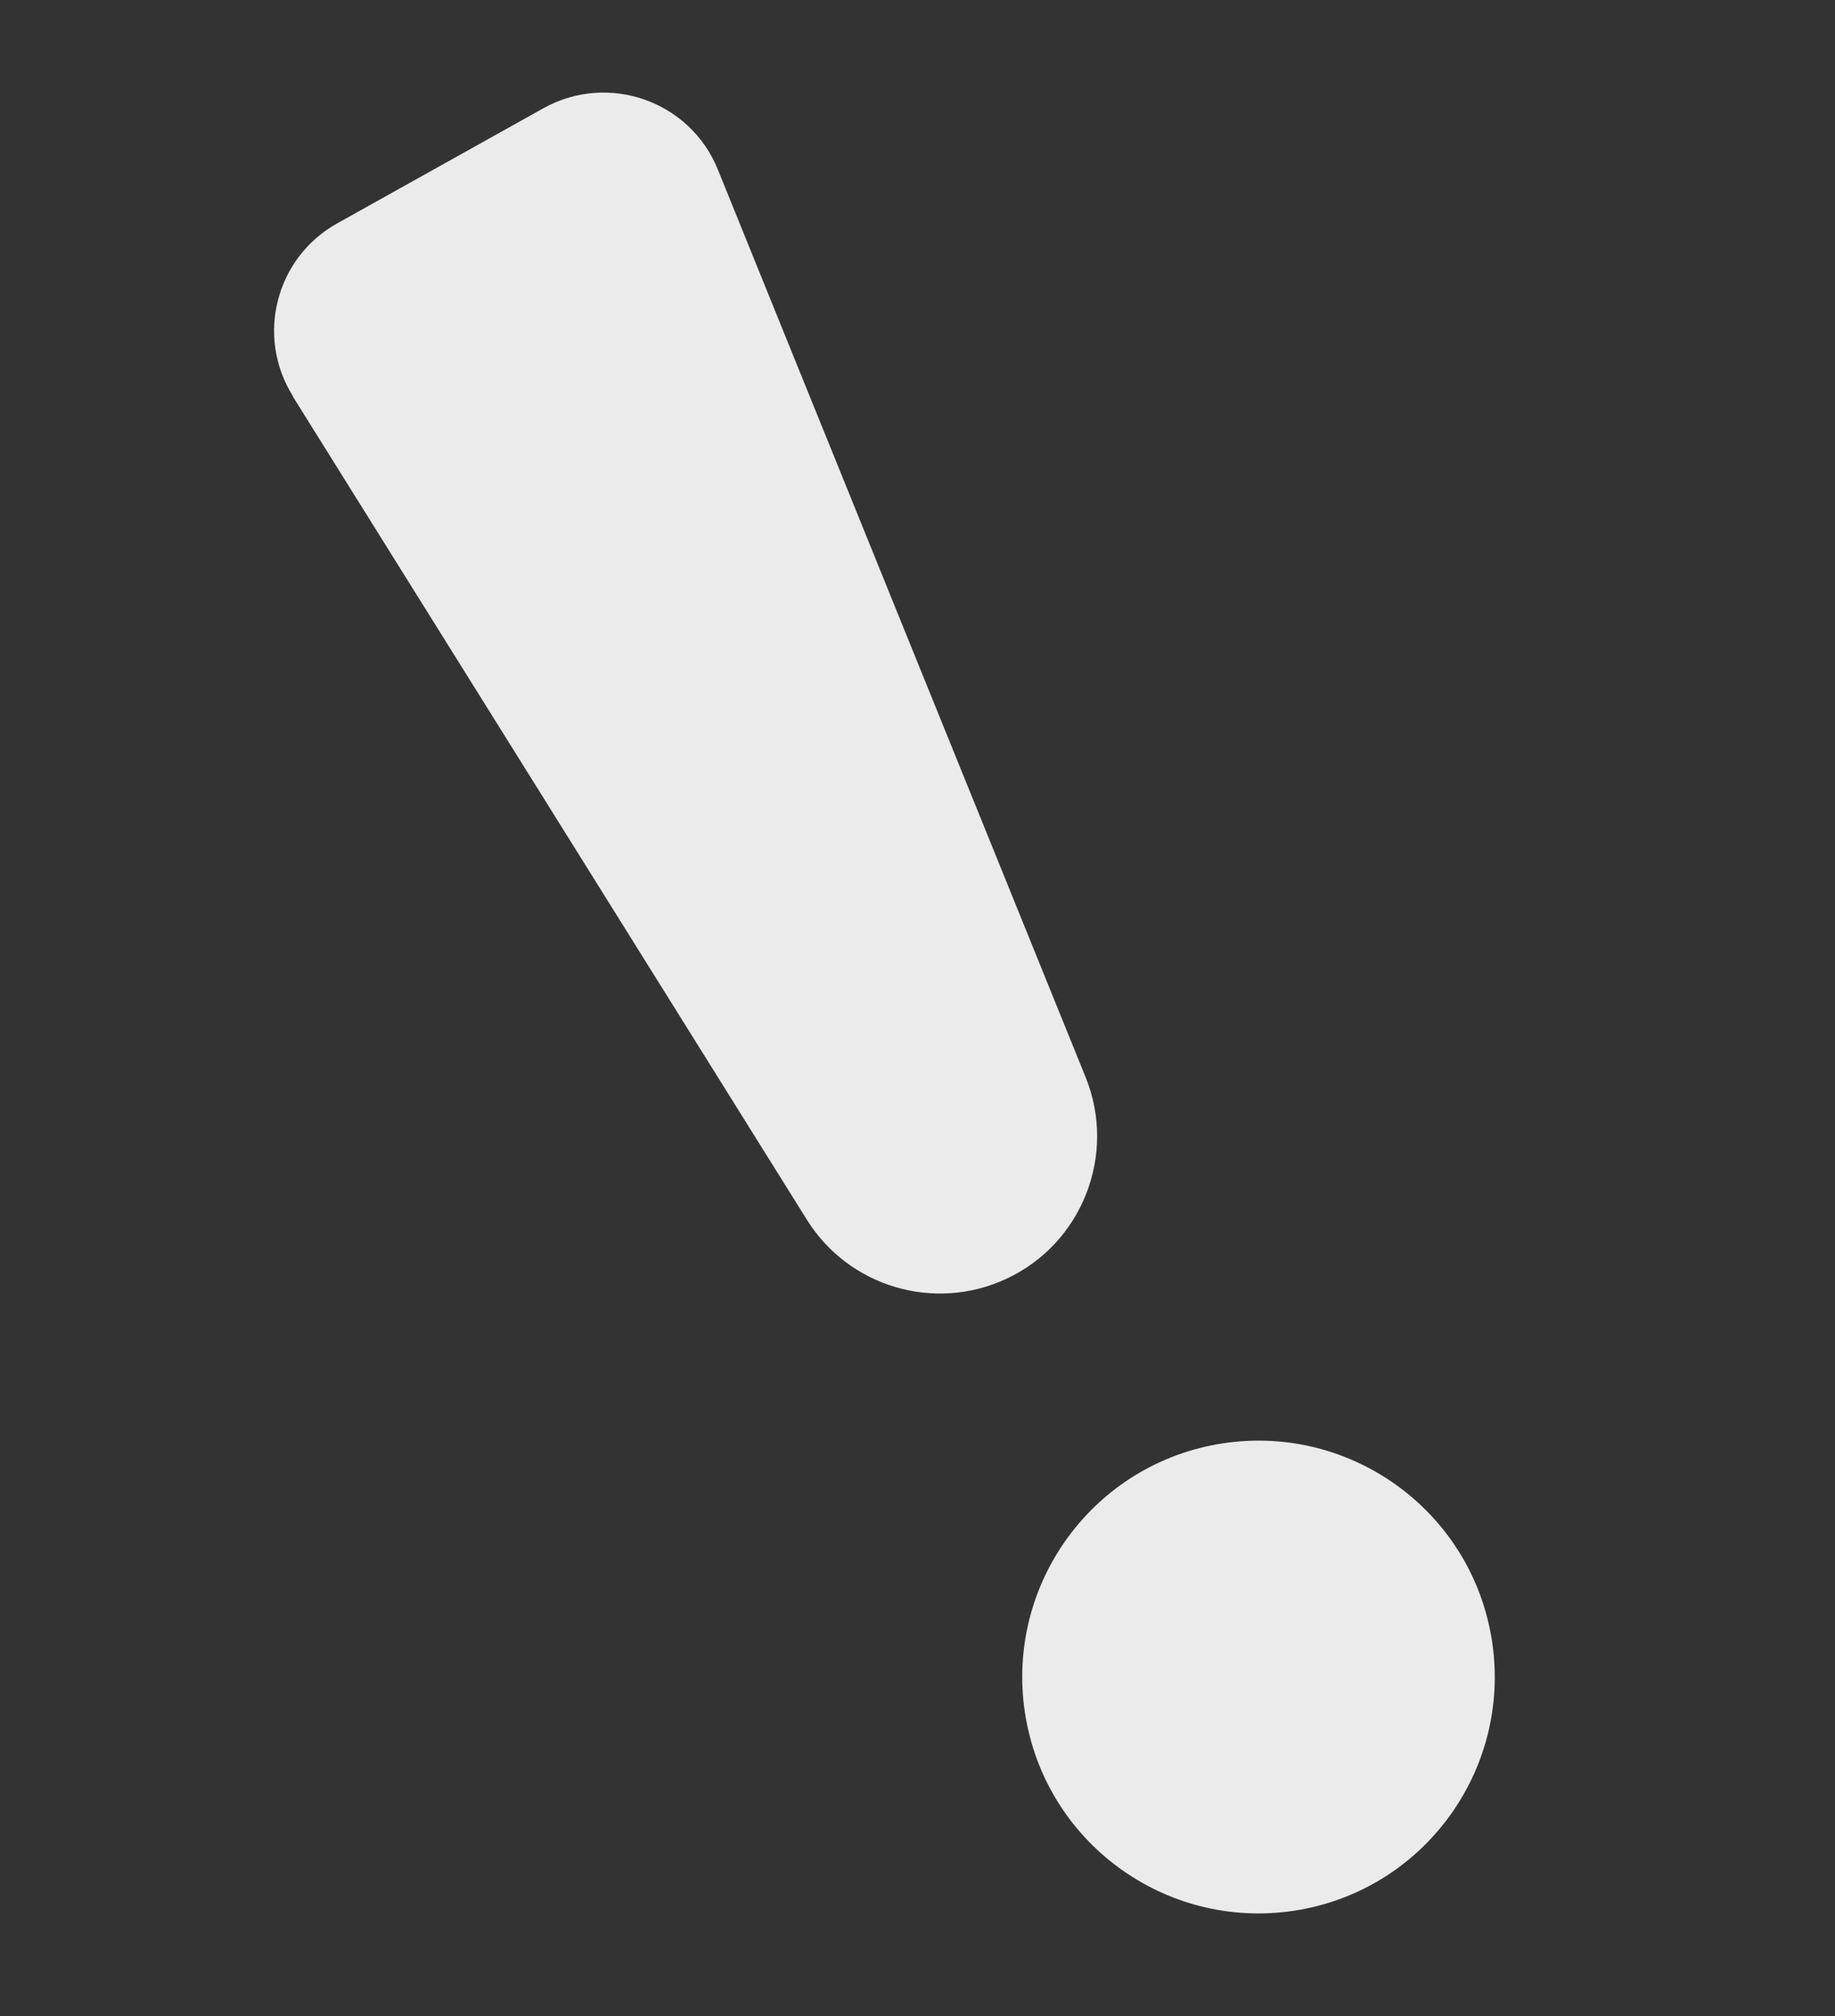 <svg width="51" height="56" viewBox="0 0 51 56" fill="none" xmlns="http://www.w3.org/2000/svg">
<rect x="0" y="0" width="51" height="56" fill="#333333" stroke="none"/>
<path d="M8.14 11.015L22.424 33.878C23.591 35.749 25.972 36.452 27.968 35.522C30.076 34.543 31.045 32.075 30.173 29.923L19.951 4.71C19.18 2.802 16.906 2.005 15.106 3.005L9.376 6.202C7.661 7.156 7.101 9.346 8.141 11.004L8.14 11.015Z" fill="#EBEBEB"/>
<path d="M41.444 45.442C42.071 49.013 39.69 52.421 36.118 53.049C32.547 53.676 29.139 51.295 28.511 47.723C27.883 44.152 30.265 40.744 33.837 40.116C37.408 39.489 40.816 41.87 41.444 45.442Z" fill="#EBEBEB"/>
</svg>
